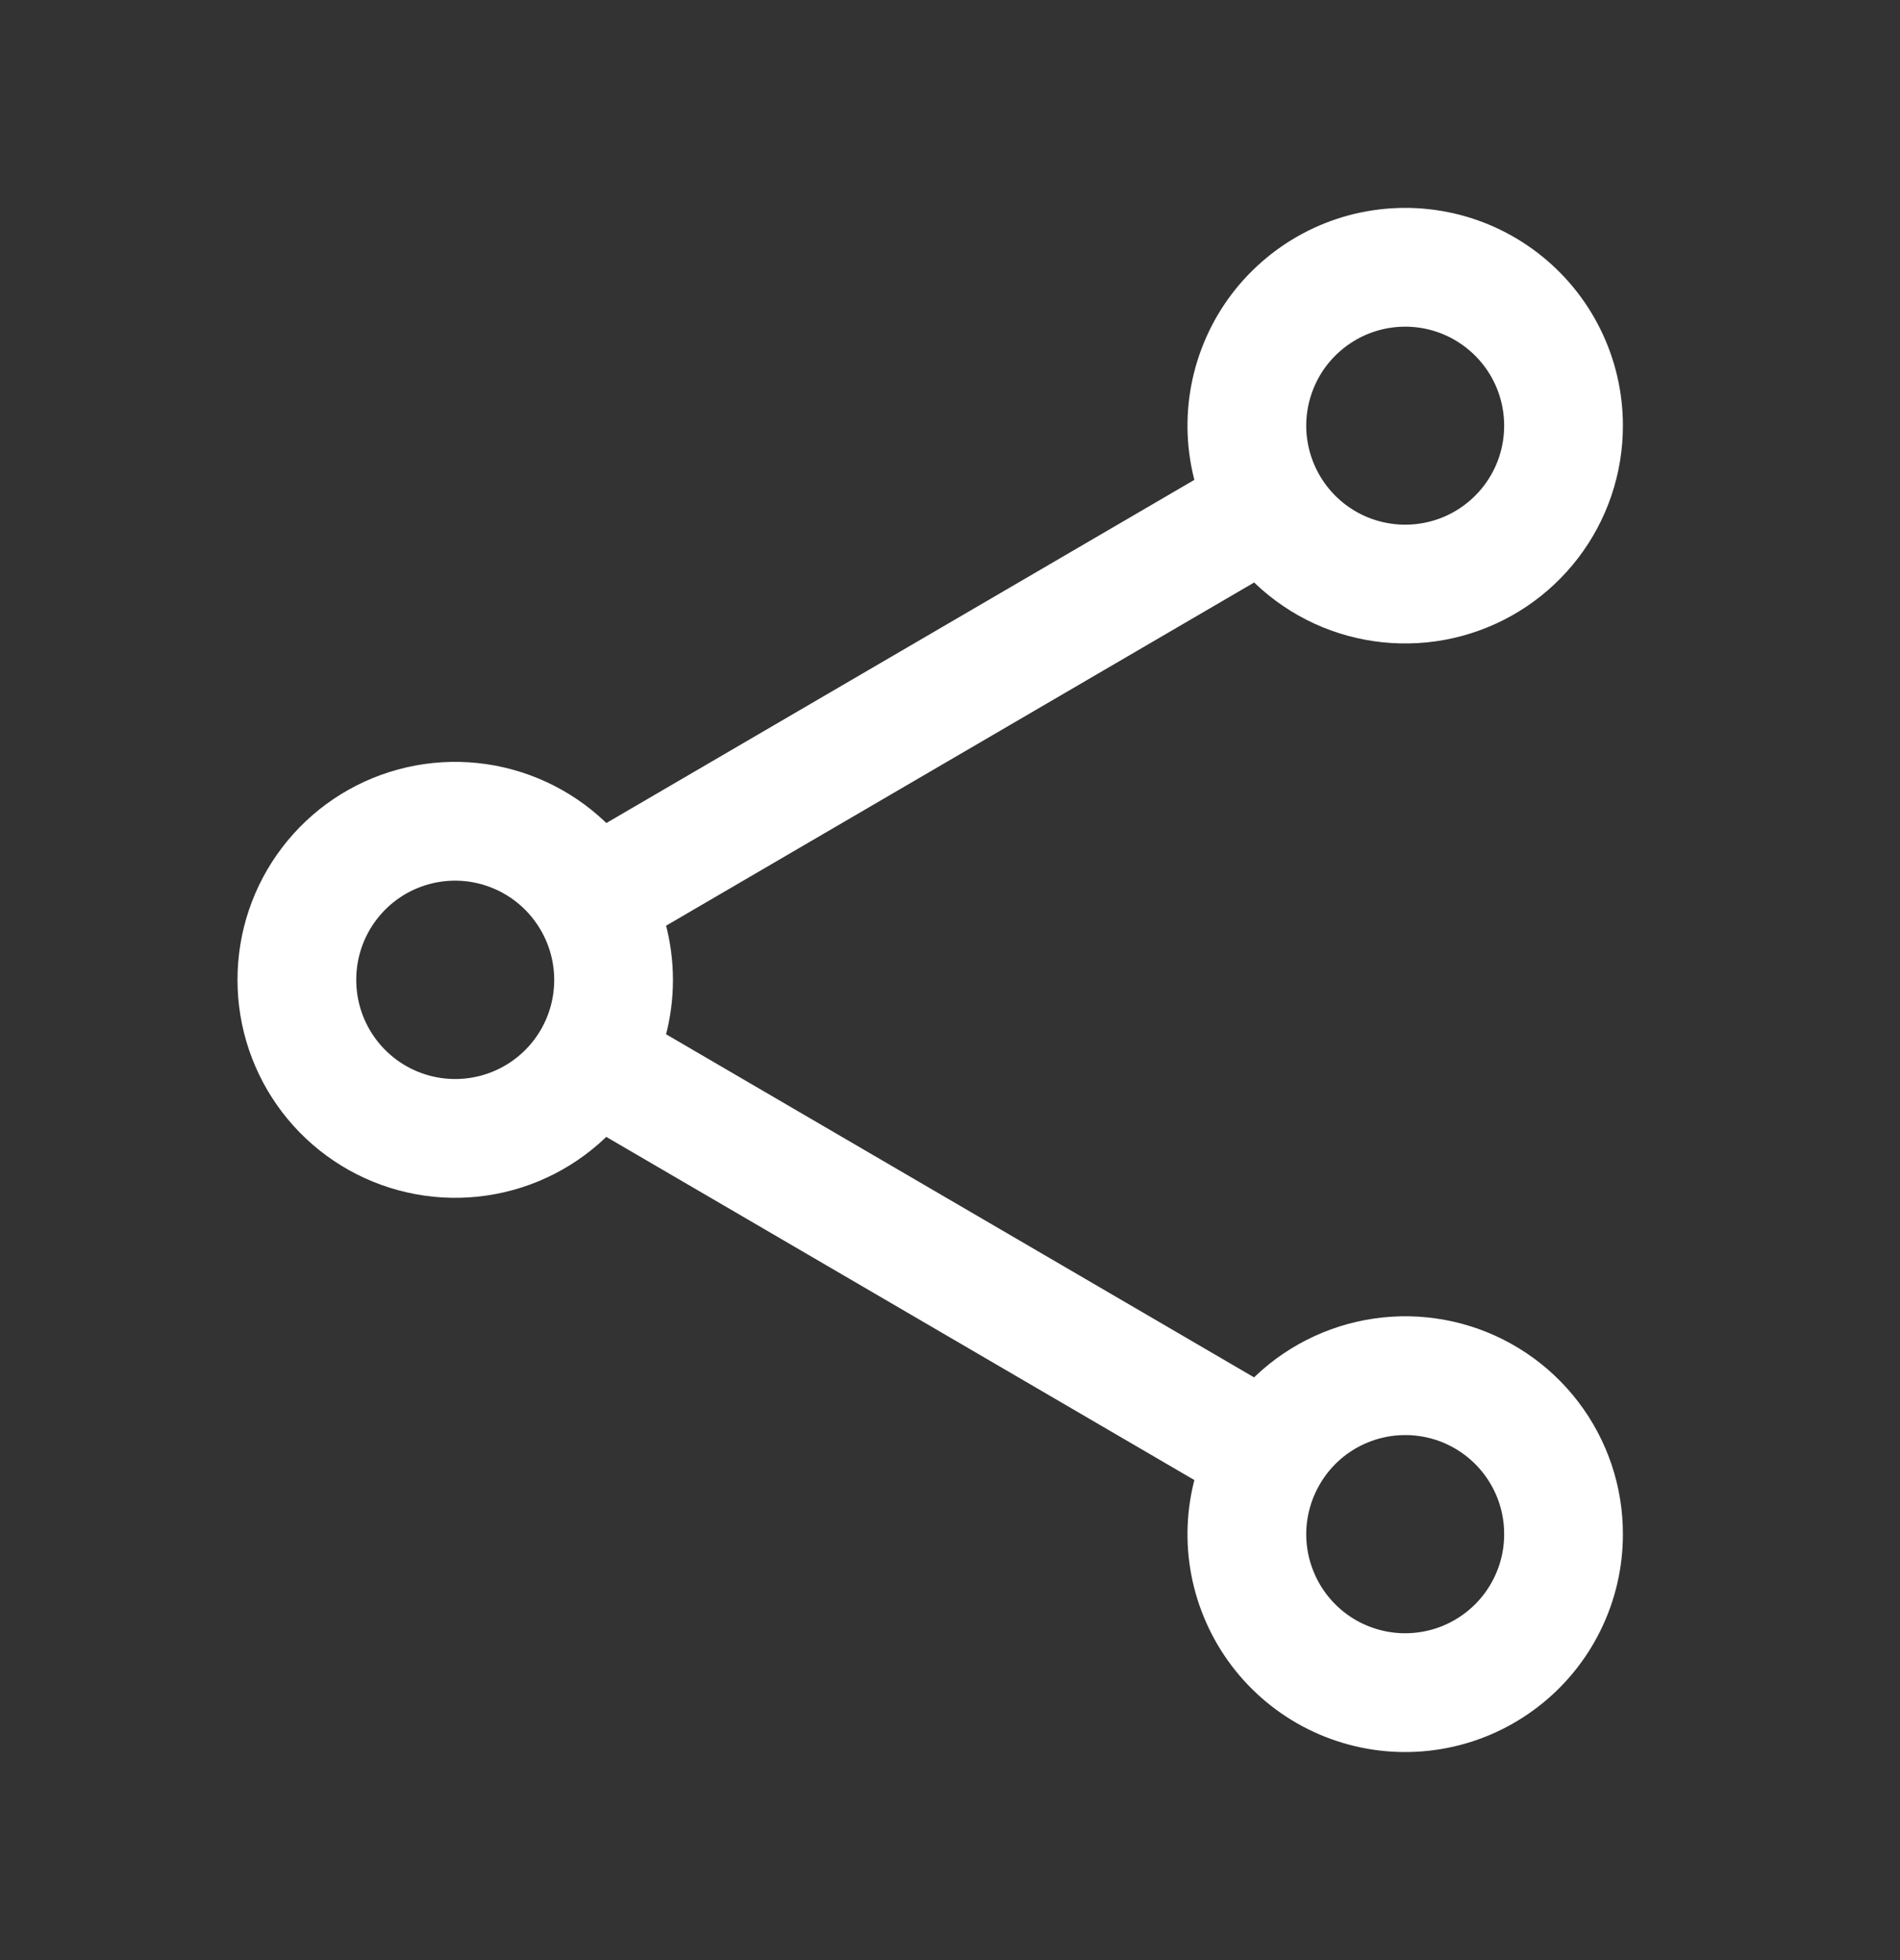 <svg width="32" height="33" viewBox="0 0 32 33" fill="none" xmlns="http://www.w3.org/2000/svg">
<rect x="0" y="0" width="32" height="33" fill="#333333" stroke="none"/>
<path d="M21.363 8.509C21.658 9.016 22.112 9.411 22.654 9.634C23.196 9.856 23.797 9.894 24.363 9.741C24.929 9.588 25.428 9.253 25.785 8.787C26.141 8.322 26.334 7.752 26.333 7.165C26.333 6.756 26.239 6.352 26.057 5.985C25.876 5.618 25.612 5.298 25.287 5.049C24.962 4.8 24.584 4.629 24.182 4.55C23.78 4.471 23.366 4.486 22.971 4.592C22.575 4.699 22.21 4.896 21.903 5.167C21.596 5.437 21.355 5.775 21.2 6.154C21.044 6.533 20.978 6.942 21.006 7.351C21.035 7.759 21.157 8.156 21.363 8.509ZM21.363 8.509L9.971 15.155M9.971 15.155C9.676 14.647 9.222 14.251 8.68 14.028C8.137 13.804 7.536 13.766 6.97 13.919C6.403 14.072 5.903 14.408 5.547 14.875C5.191 15.341 4.999 15.912 5 16.499C5 17.085 5.193 17.655 5.549 18.12C5.905 18.586 6.405 18.921 6.971 19.074C7.537 19.227 8.137 19.189 8.679 18.967C9.222 18.744 9.676 18.349 9.971 17.843M9.971 15.155C10.209 15.563 10.334 16.026 10.334 16.499C10.334 16.971 10.209 17.435 9.971 17.843M9.971 17.843L21.363 24.488M21.363 24.488C21.657 23.98 22.111 23.584 22.654 23.361C23.196 23.138 23.797 23.1 24.364 23.253C24.93 23.406 25.43 23.742 25.786 24.208C26.142 24.674 26.335 25.245 26.333 25.832C26.333 26.241 26.239 26.645 26.057 27.012C25.876 27.379 25.612 27.7 25.287 27.948C24.962 28.197 24.584 28.368 24.182 28.447C23.78 28.526 23.366 28.512 22.971 28.405C22.575 28.298 22.21 28.102 21.903 27.831C21.596 27.56 21.355 27.222 21.2 26.843C21.044 26.465 20.978 26.055 21.006 25.647C21.035 25.238 21.157 24.842 21.363 24.488Z" stroke="white" stroke-width="2" stroke-linecap="round" stroke-linejoin="round"/>
</svg>
